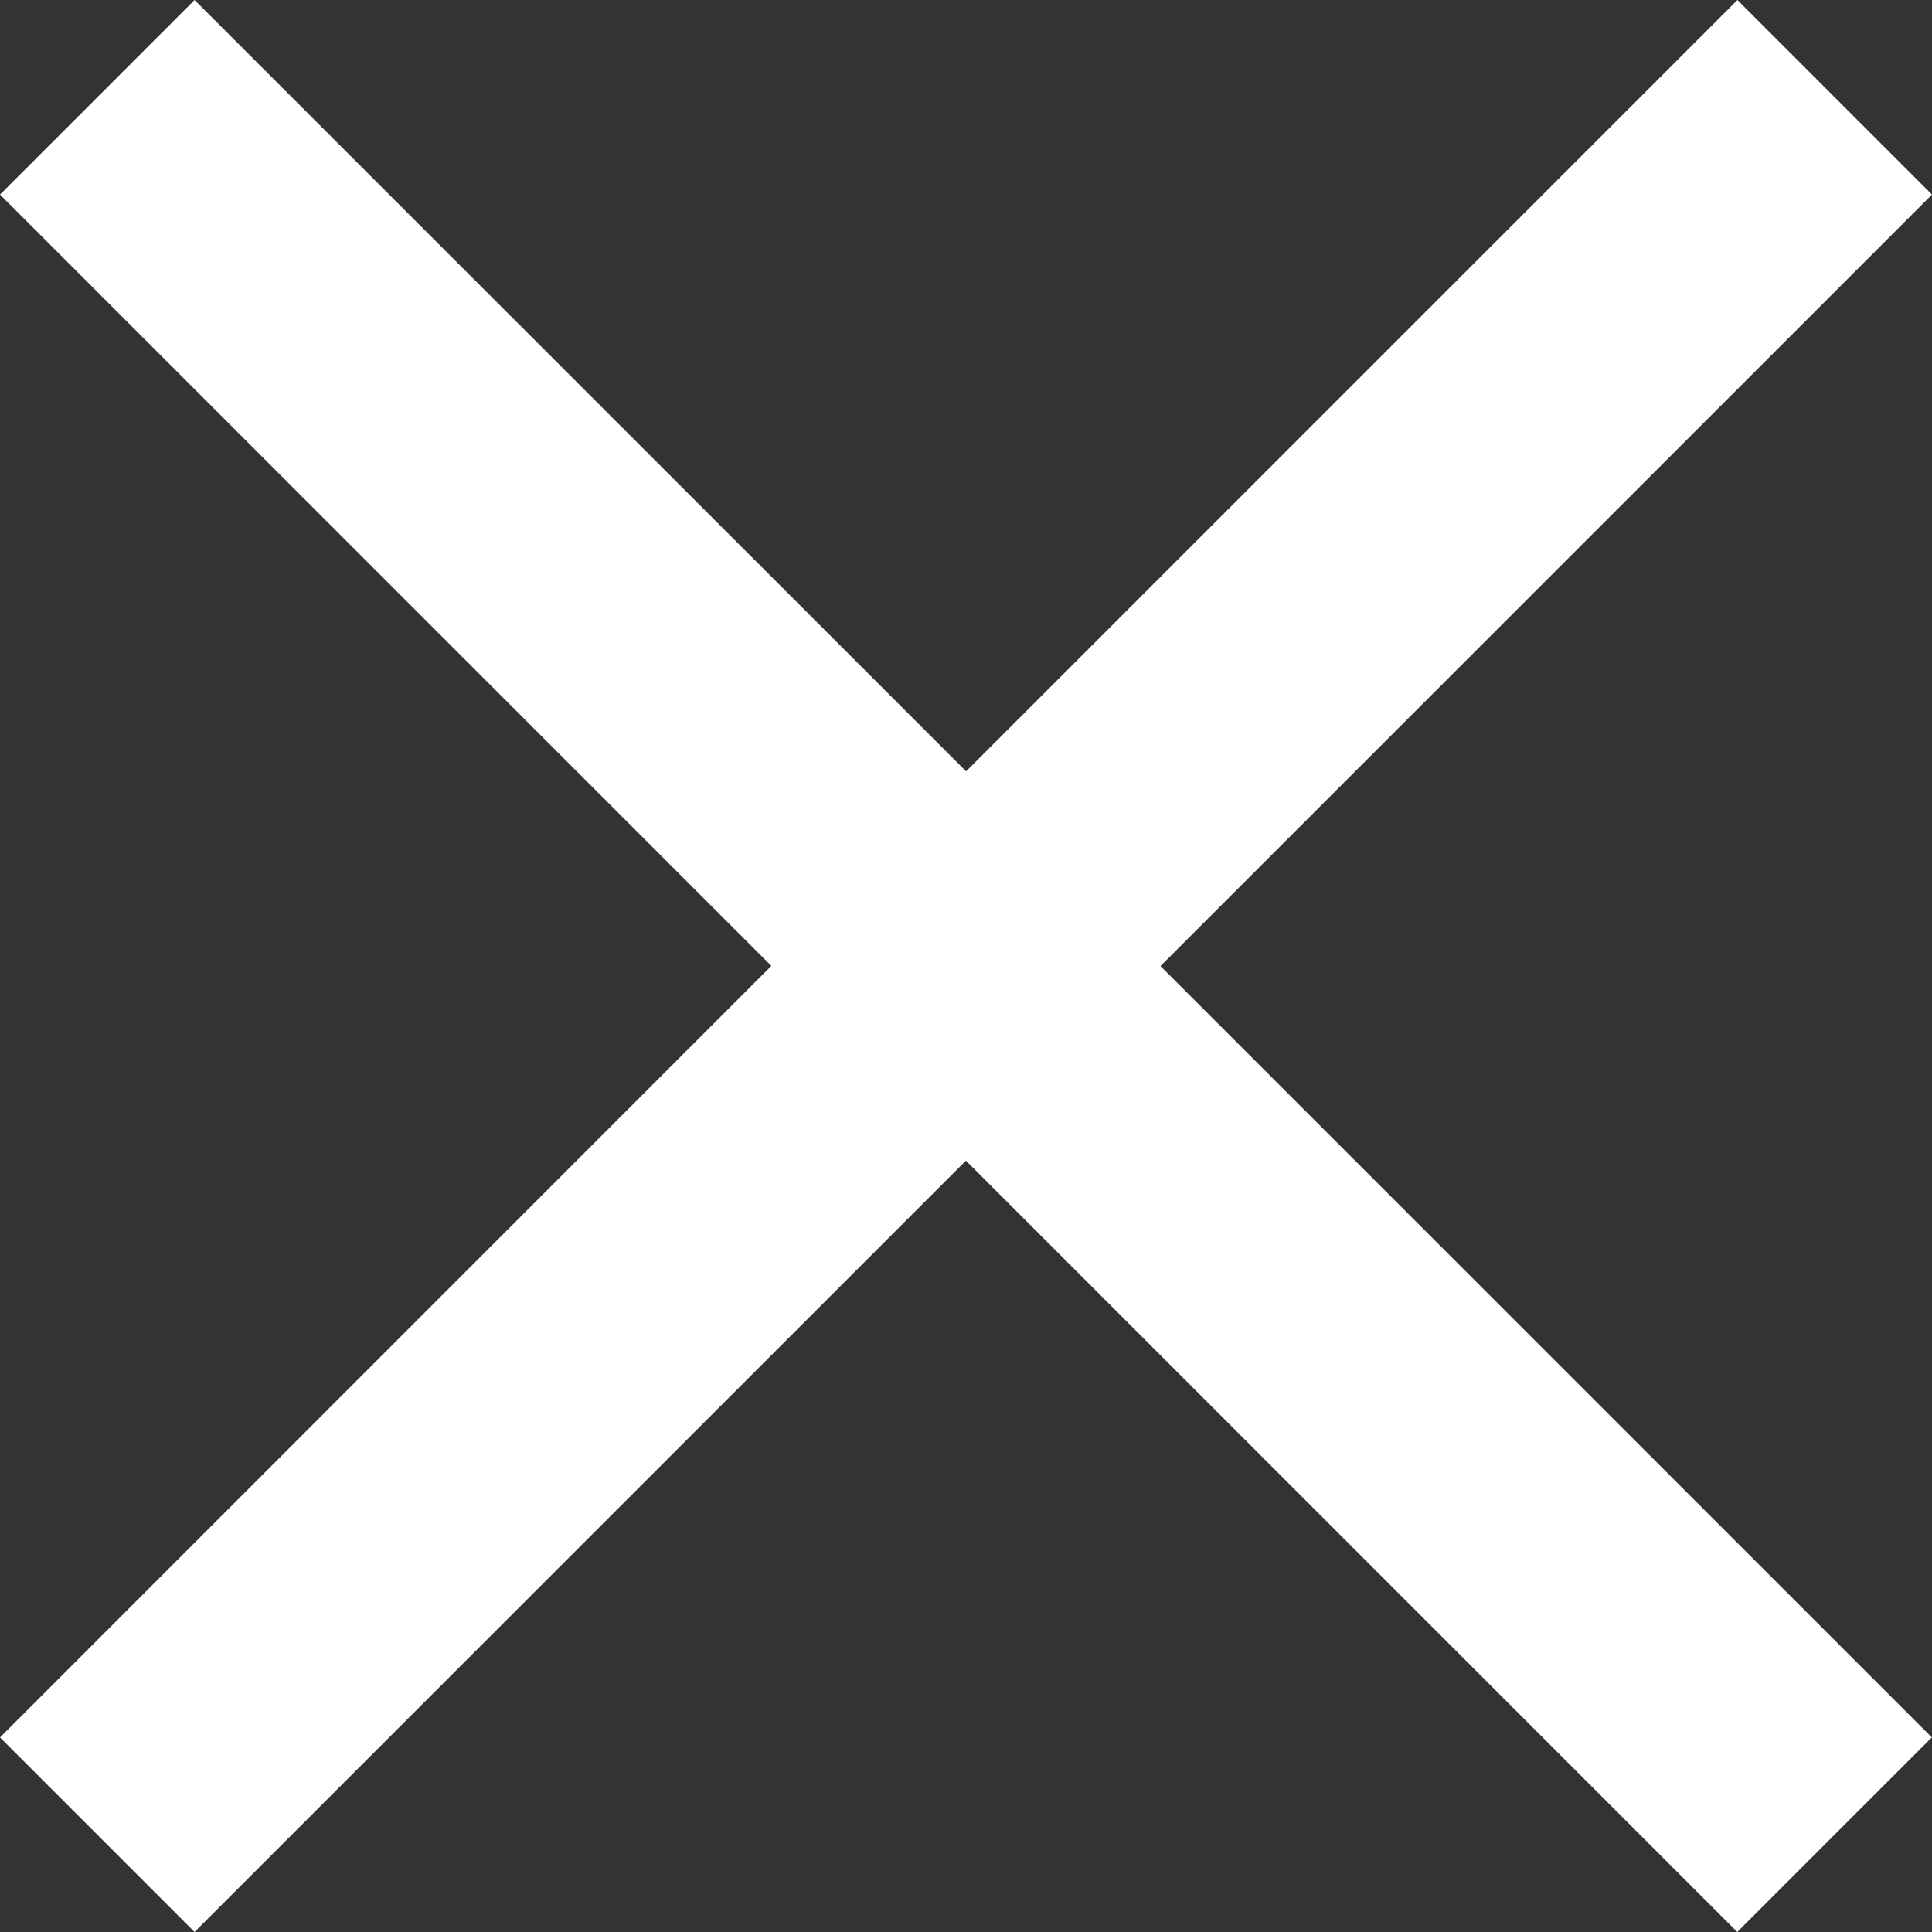 <svg xmlns="http://www.w3.org/2000/svg" width="11.429" height="11.429" viewBox="0 0 11.429 11.429">
  <rect x="0" y="0" width="11.429" height="11.429" fill="#333333" stroke="none"/>
  <path id="icon-material-close" d="M18.929,8.651,17.778,7.5l-4.563,4.563L8.651,7.5,7.5,8.651l4.563,4.563L7.5,17.778l1.151,1.151,4.563-4.563,4.563,4.563,1.151-1.151-4.563-4.563Z" transform="translate(-7.5 -7.5)" fill="#fff"/>
</svg>
